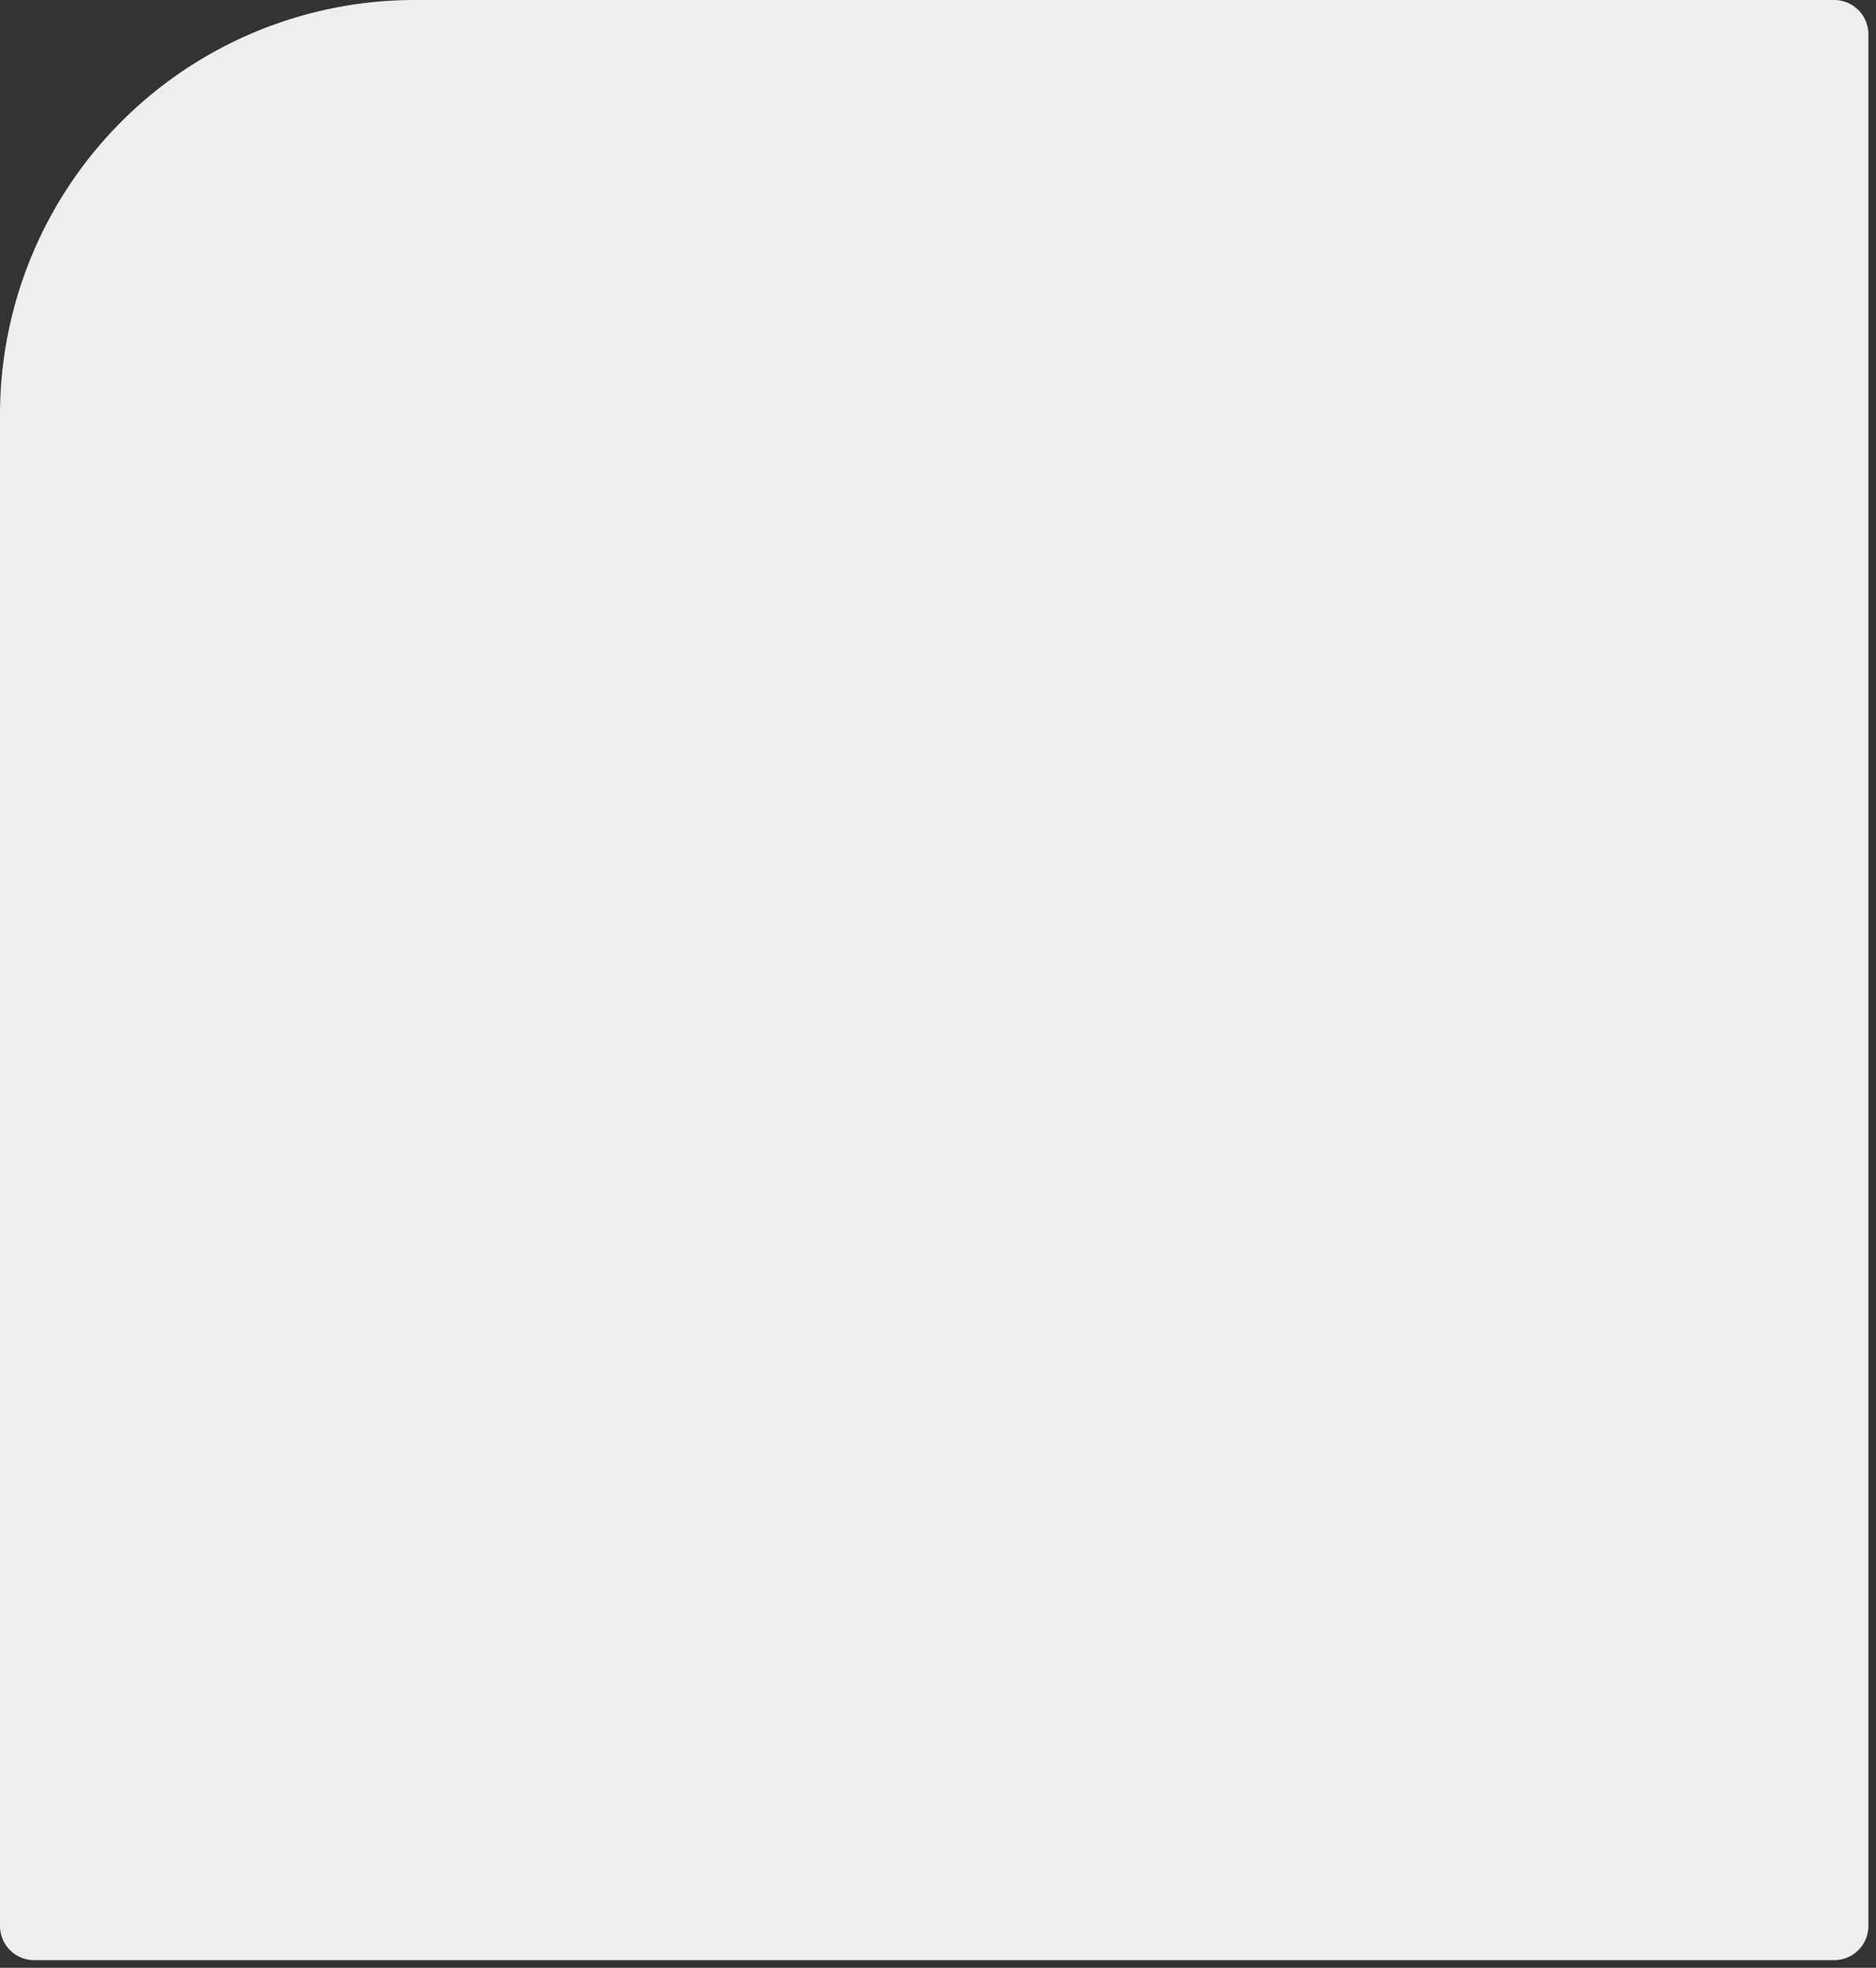 <svg xmlns="http://www.w3.org/2000/svg" xmlns:xlink="http://www.w3.org/1999/xlink" width="493" height="517" viewBox="0 0 493 517">
  <rect x="0" y="0" width="493" height="517" fill="#333333" stroke="none"/>
  <defs>
    <clipPath id="clip-hero-bgShape">
      <rect width="493" height="517"/>
    </clipPath>
  </defs>
  <g id="hero-bgShape" clip-path="url(#clip-hero-bgShape)">
    <path id="Rectangle_1" data-name="Rectangle 1" d="M109,0H482a9,9,0,0,1,9,9V506a9,9,0,0,1-9,9H9a9,9,0,0,1-9-9V109A109,109,0,0,1,109,0Z" fill="#EEEEEF"/>
  </g>
</svg>
